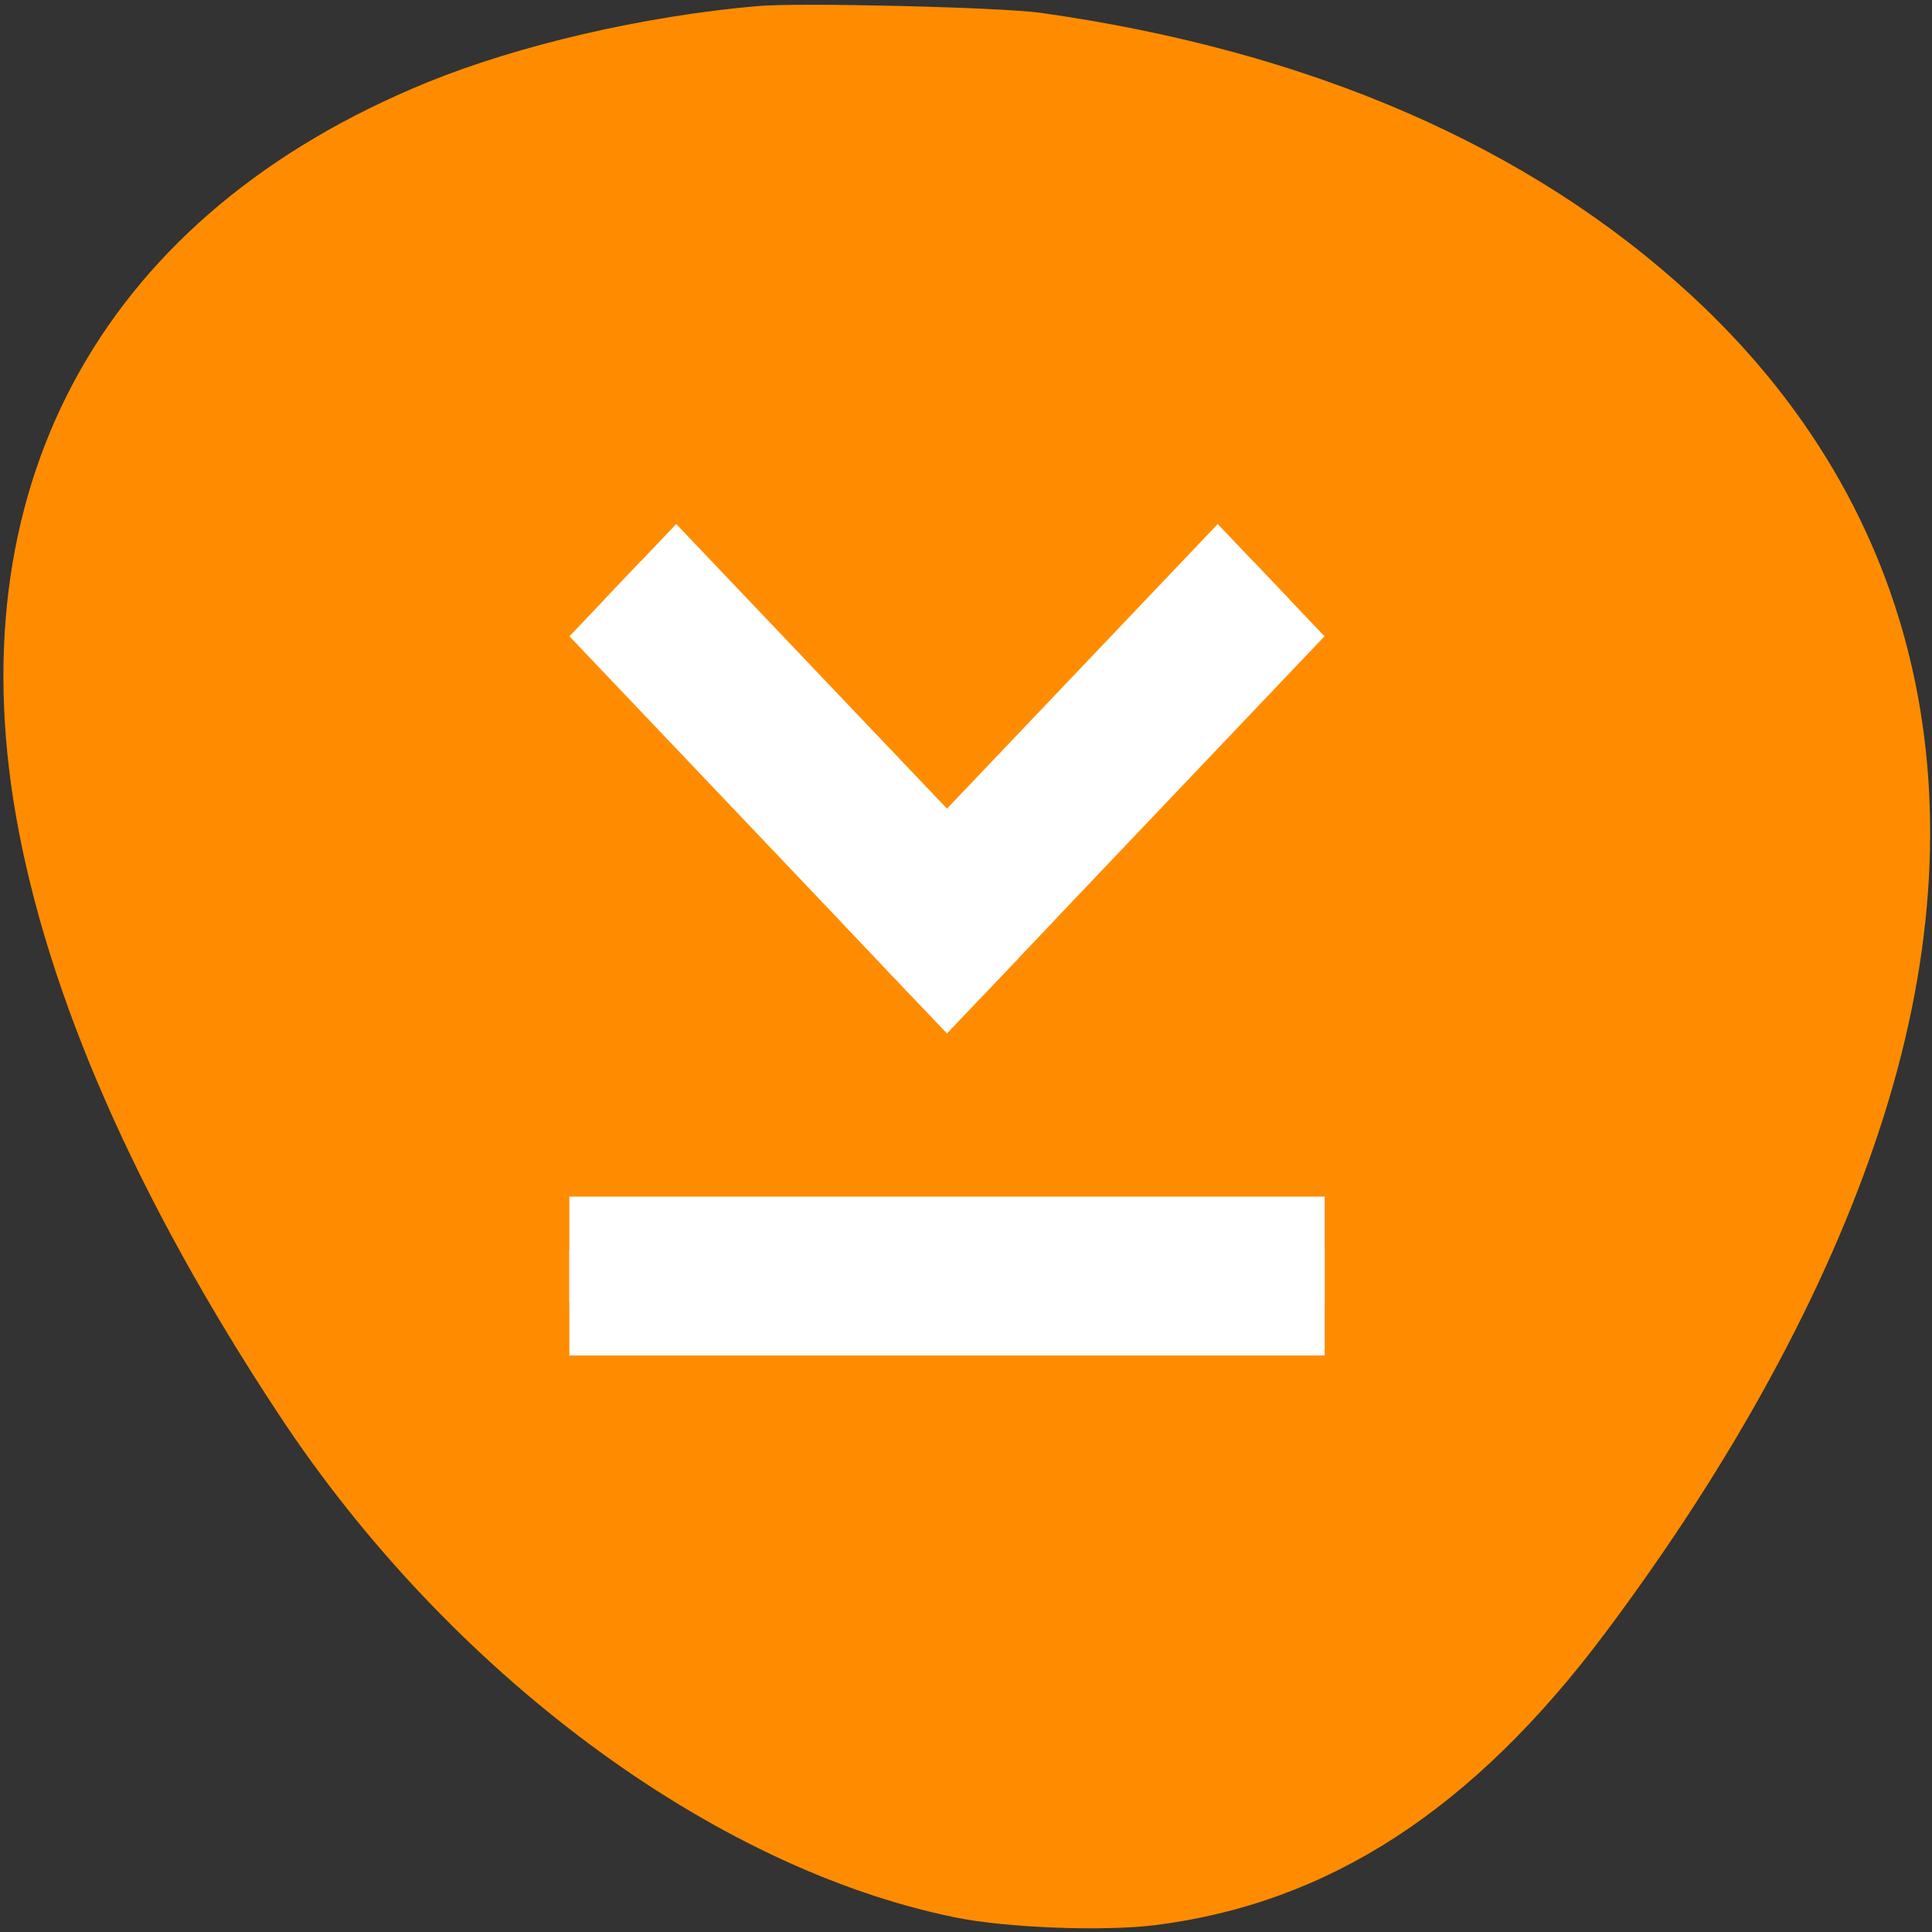 <svg xmlns="http://www.w3.org/2000/svg" viewBox="0 0 48 48"><rect x="0" y="0" width="48" height="48" fill="#333333" stroke="none"/><path d="m 18.805 0.152 c -2.824 0.25 -5.91 0.965 -8.191 1.895 c -7.961 3.25 -11.668 9.848 -10.223 18.188 c 0.777 4.484 3.004 9.555 6.543 14.918 c 4.223 6.402 10.75 11.254 16.797 12.484 c 1.277 0.262 3.688 0.352 4.977 0.191 c 4.305 -0.543 7.891 -2.871 11.18 -7.266 c 3.148 -4.203 5.48 -8.477 6.793 -12.457 c 2.707 -8.18 1.07 -15.477 -4.656 -20.762 c -4.023 -3.711 -9.477 -6.078 -16.16 -7.023 c -1.004 -0.141 -6.023 -0.262 -7.055 -0.168" style="fill:#ff8c00"/><g style="fill:#fff;fill-rule:evenodd"><path d="m 21.758 23.812 l 9.379 -9.863 l 1.77 1.859 l -9.379 9.863"/><path d="m 23.527 25.672 l -9.379 -9.863 l 1.766 -1.859 l 9.383 9.863"/><path d="m 14.145 31.043 h 18.766 v 2.633 h -18.766"/><path d="m 14.145 29.73 h 18.766 v 2.629 h -18.766"/><path d="m 24.41 24.742 l -9.379 -9.863 l 1.77 -1.859 l 9.379 9.859"/><path d="m 20.875 22.879 l 9.379 -9.859 l 1.77 1.859 l -9.383 9.863"/></g></svg>